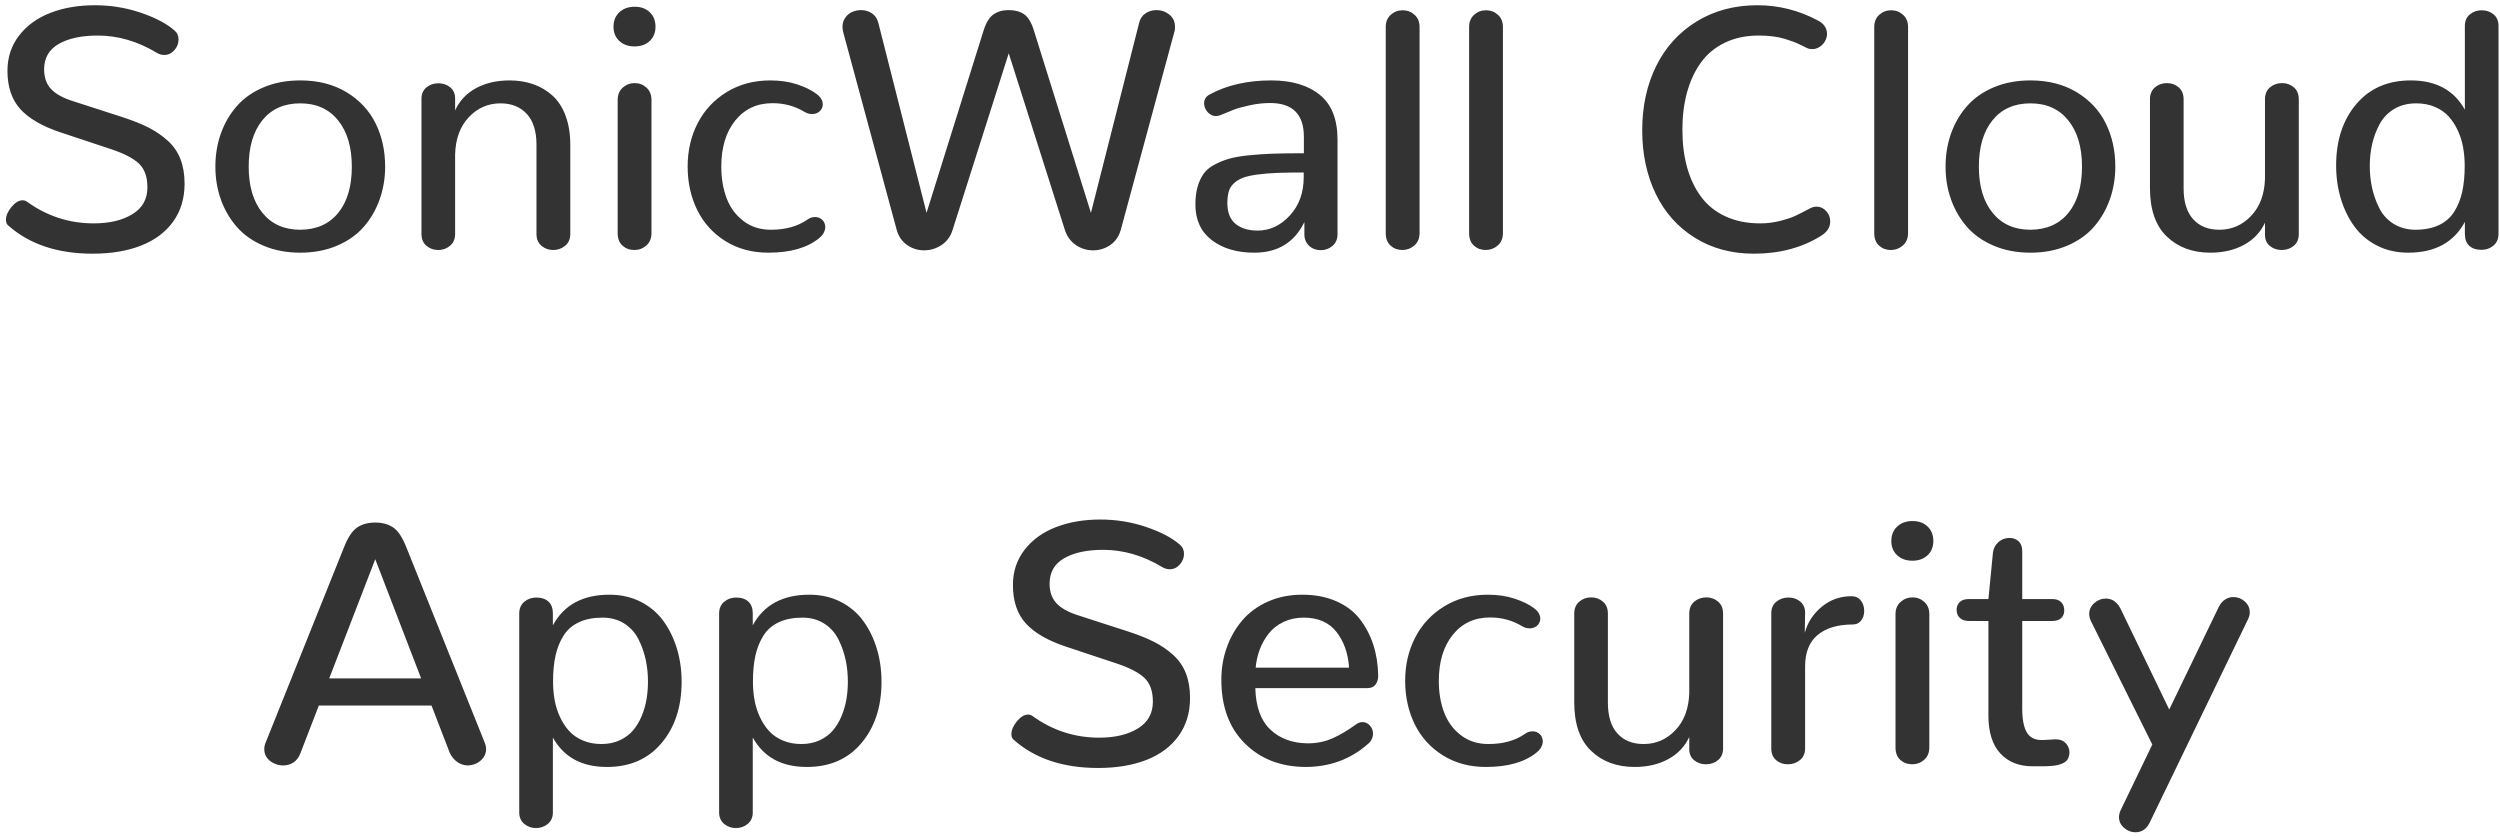 <?xml version="1.0" encoding="UTF-8"?>
<svg width="350px" height="117px" viewBox="0 0 350 117" version="1.1" xmlns="http://www.w3.org/2000/svg" xmlns:xlink="http://www.w3.org/1999/xlink">
    <!-- Generator: Sketch 52.3 (67297) - http://www.bohemiancoding.com/sketch -->
    <title>SonicWall Cloud App 2</title>
    <desc>Created with Sketch.</desc>
    <g id="Page-1" stroke="none" stroke-width="1" fill="none" fill-rule="evenodd">
        <g id="Artboard-Copy-31" transform="translate(-269, -724)" fill="#333333">
            <g id="SonicWall-Cloud-App-2" transform="translate(269, 724)">
                <path d="M12.974,35.516 C8.052,35.516 4.107,34.195 1.138,31.555 C1.028,31.461 0.95,31.348 0.903,31.215 C0.857,31.082 0.833,30.938 0.833,30.781 C0.833,30.203 1.091,29.602 1.607,28.977 C2.122,28.352 2.646,28.039 3.177,28.039 C3.286,28.039 3.388,28.055 3.482,28.086 C3.575,28.117 3.669,28.164 3.763,28.227 C6.575,30.258 9.692,31.273 13.114,31.273 C15.333,31.273 17.142,30.844 18.54,29.984 C19.939,29.125 20.638,27.875 20.638,26.234 C20.638,24.781 20.251,23.68 19.478,22.93 C18.704,22.18 17.403,21.5 15.575,20.891 L8.45,18.523 C5.919,17.68 4.052,16.598 2.849,15.277 C1.646,13.957 1.044,12.164 1.044,9.898 C1.044,8.023 1.587,6.383 2.673,4.977 C3.759,3.57 5.22,2.512 7.056,1.801 C8.892,1.09 10.966,0.734 13.278,0.734 C15.513,0.734 17.653,1.082 19.7,1.777 C21.747,2.473 23.317,3.297 24.411,4.25 C24.802,4.578 24.997,5.008 24.997,5.539 C24.997,6.086 24.802,6.582 24.411,7.027 C24.021,7.473 23.544,7.695 22.982,7.695 C22.622,7.695 22.263,7.586 21.903,7.367 C19.247,5.773 16.505,4.977 13.677,4.977 C11.411,4.977 9.595,5.367 8.228,6.148 C6.86,6.93 6.177,8.117 6.177,9.711 C6.177,10.852 6.497,11.766 7.138,12.453 C7.778,13.141 8.786,13.703 10.161,14.141 L17.263,16.438 C18.685,16.906 19.884,17.391 20.86,17.891 C21.837,18.391 22.72,19 23.509,19.719 C24.298,20.438 24.884,21.293 25.267,22.285 C25.65,23.277 25.841,24.422 25.841,25.719 C25.841,27.766 25.31,29.531 24.247,31.016 C23.185,32.5 21.689,33.621 19.759,34.379 C17.829,35.137 15.568,35.516 12.974,35.516 Z M42.036,32.164 C44.317,32.148 46.091,31.359 47.356,29.797 C48.622,28.234 49.255,26.078 49.255,23.328 C49.255,20.594 48.614,18.434 47.333,16.848 C46.052,15.262 44.286,14.469 42.036,14.469 C39.77,14.469 38.001,15.258 36.728,16.836 C35.454,18.414 34.817,20.578 34.817,23.328 C34.817,26.063 35.458,28.219 36.739,29.797 C38.02,31.375 39.786,32.164 42.036,32.164 Z M42.036,35.375 C40.145,35.375 38.435,35.051 36.903,34.402 C35.372,33.754 34.122,32.875 33.153,31.766 C32.185,30.656 31.442,29.383 30.927,27.945 C30.411,26.508 30.153,24.969 30.153,23.328 C30.153,21.672 30.411,20.121 30.927,18.676 C31.442,17.23 32.188,15.953 33.165,14.844 C34.142,13.734 35.392,12.859 36.915,12.219 C38.438,11.578 40.145,11.258 42.036,11.258 C44.52,11.258 46.673,11.805 48.493,12.898 C50.313,13.992 51.673,15.441 52.571,17.246 C53.47,19.051 53.919,21.078 53.919,23.328 C53.919,24.953 53.661,26.488 53.145,27.934 C52.63,29.379 51.888,30.656 50.919,31.766 C49.95,32.875 48.7,33.754 47.169,34.402 C45.638,35.051 43.927,35.375 42.036,35.375 Z M61.348,35 C60.708,35 60.157,34.801 59.696,34.402 C59.235,34.004 59.005,33.453 59.005,32.75 L59.005,13.859 C59.005,13.156 59.239,12.613 59.708,12.23 C60.177,11.848 60.731,11.656 61.372,11.656 C62.013,11.656 62.563,11.844 63.024,12.219 C63.485,12.594 63.716,13.117 63.716,13.789 L63.716,15.453 C64.341,14.094 65.321,13.055 66.657,12.336 C67.993,11.617 69.552,11.258 71.333,11.258 C72.536,11.258 73.641,11.434 74.649,11.785 C75.657,12.137 76.555,12.668 77.345,13.379 C78.134,14.09 78.747,15.035 79.184,16.215 C79.622,17.395 79.841,18.75 79.841,20.281 L79.841,32.75 C79.841,33.453 79.602,34.004 79.126,34.402 C78.649,34.801 78.091,35 77.45,35 C76.809,35 76.259,34.801 75.798,34.402 C75.337,34.004 75.106,33.453 75.106,32.75 L75.106,20.234 C75.106,18.359 74.653,16.93 73.747,15.945 C72.841,14.961 71.614,14.469 70.067,14.469 C68.333,14.469 66.856,15.113 65.638,16.402 C64.419,17.691 63.778,19.43 63.716,21.617 L63.716,32.75 C63.716,33.453 63.481,34.004 63.013,34.402 C62.544,34.801 61.989,35 61.348,35 Z M88.817,35 C88.161,35 87.606,34.797 87.153,34.391 C86.7,33.984 86.473,33.398 86.473,32.633 L86.473,14 C86.473,13.266 86.712,12.688 87.188,12.266 C87.665,11.844 88.223,11.633 88.864,11.633 C89.489,11.633 90.036,11.844 90.505,12.266 C90.973,12.688 91.208,13.266 91.208,14 L91.208,32.633 C91.208,33.367 90.969,33.945 90.493,34.367 C90.016,34.789 89.458,35 88.817,35 Z M88.841,6.5 C87.965,6.5 87.255,6.246 86.708,5.738 C86.161,5.23 85.887,4.563 85.887,3.734 C85.887,2.906 86.161,2.234 86.708,1.719 C87.255,1.203 87.973,0.945 88.864,0.945 C89.739,0.945 90.442,1.203 90.973,1.719 C91.505,2.234 91.77,2.906 91.77,3.734 C91.77,4.563 91.501,5.23 90.962,5.738 C90.423,6.246 89.716,6.5 88.841,6.5 Z M107.567,35.375 C105.286,35.375 103.278,34.832 101.543,33.746 C99.809,32.66 98.497,31.207 97.606,29.387 C96.715,27.566 96.27,25.539 96.27,23.305 C96.27,21.086 96.739,19.066 97.676,17.246 C98.614,15.426 99.969,13.973 101.743,12.887 C103.516,11.801 105.551,11.258 107.848,11.258 C109.223,11.258 110.469,11.441 111.586,11.809 C112.704,12.176 113.606,12.617 114.293,13.133 C114.887,13.57 115.184,14.062 115.184,14.609 C115.184,14.859 115.118,15.09 114.985,15.301 C114.852,15.512 114.672,15.676 114.446,15.793 C114.219,15.91 113.965,15.969 113.684,15.969 C113.34,15.969 113.004,15.875 112.676,15.688 C111.317,14.859 109.809,14.445 108.153,14.445 C105.981,14.445 104.243,15.254 102.938,16.871 C101.633,18.488 100.981,20.641 100.981,23.328 C100.981,24.969 101.231,26.445 101.731,27.758 C102.231,29.07 103.016,30.133 104.086,30.945 C105.157,31.758 106.434,32.164 107.918,32.164 C109.981,32.164 111.692,31.688 113.051,30.734 C113.223,30.609 113.399,30.52 113.579,30.465 C113.758,30.41 113.934,30.383 114.106,30.383 C114.309,30.383 114.497,30.418 114.668,30.488 C114.84,30.559 114.993,30.656 115.126,30.781 C115.258,30.906 115.36,31.059 115.43,31.238 C115.501,31.418 115.536,31.602 115.536,31.789 C115.536,32.039 115.469,32.297 115.336,32.562 C115.204,32.828 114.997,33.078 114.715,33.312 C113.059,34.688 110.676,35.375 107.567,35.375 Z M156.926,32.117 C156.676,33.055 156.188,33.777 155.461,34.285 C154.735,34.793 153.926,35.047 153.036,35.047 C152.145,35.047 151.336,34.797 150.61,34.297 C149.883,33.797 149.371,33.086 149.075,32.164 L141.223,7.461 L133.371,32.164 C133.09,33.086 132.575,33.797 131.825,34.297 C131.075,34.797 130.258,35.047 129.375,35.047 C128.493,35.047 127.692,34.793 126.973,34.285 C126.254,33.777 125.77,33.055 125.52,32.117 L118.043,4.484 C117.981,4.219 117.95,3.969 117.95,3.734 C117.95,3.266 118.078,2.848 118.336,2.48 C118.594,2.113 118.918,1.844 119.309,1.672 C119.7,1.5 120.114,1.414 120.551,1.414 C120.77,1.414 120.981,1.437 121.184,1.484 C121.387,1.531 121.582,1.602 121.77,1.695 C121.957,1.789 122.129,1.902 122.286,2.035 C122.442,2.168 122.578,2.336 122.696,2.539 C122.813,2.742 122.903,2.961 122.965,3.195 L129.715,29.797 L137.707,4.25 C138.051,3.172 138.508,2.43 139.078,2.023 C139.649,1.617 140.364,1.414 141.223,1.414 C142.098,1.414 142.817,1.609 143.379,2 C143.942,2.391 144.395,3.141 144.739,4.25 L152.731,29.797 L159.481,3.195 C159.621,2.617 159.918,2.176 160.371,1.871 C160.825,1.566 161.332,1.414 161.895,1.414 C162.582,1.414 163.188,1.625 163.711,2.047 C164.235,2.469 164.496,3.031 164.496,3.734 L164.496,3.969 C164.496,4.047 164.489,4.129 164.473,4.215 C164.457,4.301 164.434,4.391 164.403,4.484 L156.926,32.117 Z M175.606,35.375 C173.168,35.375 171.184,34.789 169.653,33.617 C168.121,32.445 167.356,30.781 167.356,28.625 C167.356,27.703 167.453,26.895 167.649,26.199 C167.844,25.504 168.113,24.902 168.457,24.395 C168.801,23.887 169.293,23.457 169.934,23.105 C170.574,22.754 171.258,22.469 171.985,22.25 C172.711,22.031 173.649,21.863 174.797,21.746 C175.946,21.629 177.102,21.551 178.266,21.512 C179.43,21.473 180.856,21.453 182.543,21.453 L182.543,19.156 C182.543,16 180.965,14.422 177.809,14.422 C176.887,14.422 175.942,14.527 174.973,14.738 C174.004,14.949 173.274,15.148 172.781,15.336 C172.289,15.523 171.637,15.789 170.824,16.133 C170.637,16.211 170.442,16.25 170.238,16.25 C170.082,16.25 169.934,16.227 169.793,16.18 C169.653,16.133 169.52,16.066 169.395,15.98 C169.27,15.895 169.156,15.793 169.055,15.676 C168.953,15.559 168.867,15.434 168.797,15.301 C168.727,15.168 168.672,15.031 168.633,14.891 C168.594,14.75 168.574,14.609 168.574,14.469 C168.574,14.203 168.637,13.965 168.762,13.754 C168.887,13.543 169.082,13.367 169.348,13.227 C171.77,11.914 174.645,11.258 177.973,11.258 C180.848,11.258 183.113,11.93 184.77,13.273 C186.426,14.617 187.254,16.711 187.254,19.555 L187.254,32.773 C187.254,33.477 187.02,34.027 186.551,34.426 C186.082,34.824 185.535,35.023 184.91,35.023 C184.504,35.023 184.133,34.941 183.797,34.777 C183.461,34.613 183.18,34.363 182.953,34.027 C182.727,33.691 182.613,33.289 182.613,32.82 L182.613,31.086 C181.223,33.945 178.887,35.375 175.606,35.375 Z M176.074,32.281 C177.778,32.281 179.278,31.578 180.574,30.172 C181.871,28.766 182.52,26.977 182.52,24.805 L182.52,24.148 C181.02,24.148 179.77,24.168 178.77,24.207 C177.77,24.246 176.844,24.324 175.992,24.441 C175.141,24.559 174.473,24.711 173.988,24.898 C173.504,25.086 173.086,25.344 172.735,25.672 C172.383,26 172.145,26.387 172.02,26.832 C171.895,27.277 171.832,27.812 171.832,28.438 C171.832,29.75 172.215,30.719 172.981,31.344 C173.746,31.969 174.778,32.281 176.074,32.281 Z M196.324,35 C195.684,35 195.137,34.797 194.684,34.391 C194.231,33.984 194.004,33.398 194.004,32.633 L194.004,3.781 C194.004,3.062 194.238,2.492 194.707,2.07 C195.176,1.648 195.731,1.438 196.371,1.438 C197.012,1.438 197.566,1.648 198.035,2.07 C198.504,2.492 198.738,3.062 198.738,3.781 L198.738,32.633 C198.738,33.367 198.496,33.945 198.012,34.367 C197.527,34.789 196.965,35 196.324,35 Z M207.996,35 C207.355,35 206.809,34.797 206.355,34.391 C205.902,33.984 205.676,33.398 205.676,32.633 L205.676,3.781 C205.676,3.062 205.91,2.492 206.379,2.07 C206.848,1.648 207.402,1.438 208.043,1.438 C208.684,1.438 209.238,1.648 209.707,2.07 C210.176,2.492 210.41,3.062 210.41,3.781 L210.41,32.633 C210.41,33.367 210.168,33.945 209.684,34.367 C209.199,34.789 208.637,35 207.996,35 Z M245.543,35.516 C242.402,35.516 239.636,34.766 237.246,33.266 C234.855,31.766 233.035,29.711 231.785,27.102 C230.535,24.492 229.91,21.539 229.91,18.242 C229.91,14.867 230.566,11.859 231.879,9.219 C233.191,6.578 235.078,4.504 237.539,2.996 C240,1.488 242.832,0.734 246.035,0.734 C249.035,0.734 251.871,1.453 254.543,2.891 C254.964,3.109 255.277,3.379 255.48,3.699 C255.683,4.02 255.785,4.359 255.785,4.719 C255.785,5.078 255.691,5.426 255.504,5.762 C255.316,6.098 255.062,6.367 254.742,6.57 C254.422,6.773 254.082,6.875 253.722,6.875 C253.597,6.875 253.468,6.863 253.336,6.84 C253.203,6.816 253.074,6.773 252.949,6.711 L252.222,6.348 C251.8,6.137 251.441,5.977 251.144,5.867 C250.847,5.758 250.441,5.621 249.925,5.457 C249.41,5.293 248.839,5.172 248.214,5.094 C247.589,5.016 246.925,4.977 246.222,4.977 C244.441,4.977 242.863,5.309 241.488,5.973 C240.113,6.637 238.996,7.562 238.136,8.75 C237.277,9.938 236.629,11.324 236.191,12.91 C235.754,14.496 235.535,16.25 235.535,18.172 C235.535,20.094 235.754,21.844 236.191,23.422 C236.629,25 237.285,26.379 238.16,27.559 C239.035,28.738 240.175,29.652 241.582,30.301 C242.988,30.949 244.605,31.273 246.433,31.273 C247.371,31.273 248.289,31.16 249.187,30.934 C250.086,30.707 250.804,30.469 251.343,30.219 C251.882,29.969 252.558,29.625 253.371,29.188 C253.683,29.016 253.996,28.93 254.308,28.93 C254.839,28.93 255.293,29.137 255.668,29.551 C256.043,29.965 256.23,30.445 256.23,30.992 C256.23,31.789 255.832,32.445 255.035,32.961 C252.347,34.664 249.183,35.516 245.543,35.516 Z M264.714,35 C264.074,35 263.527,34.797 263.074,34.391 C262.621,33.984 262.394,33.398 262.394,32.633 L262.394,3.781 C262.394,3.062 262.628,2.492 263.097,2.07 C263.566,1.648 264.121,1.438 264.761,1.438 C265.402,1.438 265.957,1.648 266.425,2.07 C266.894,2.492 267.128,3.062 267.128,3.781 L267.128,32.633 C267.128,33.367 266.886,33.945 266.402,34.367 C265.917,34.789 265.355,35 264.714,35 Z M284.261,32.164 C286.542,32.148 288.316,31.359 289.581,29.797 C290.847,28.234 291.48,26.078 291.48,23.328 C291.48,20.594 290.839,18.434 289.558,16.848 C288.277,15.262 286.511,14.469 284.261,14.469 C281.995,14.469 280.226,15.258 278.952,16.836 C277.679,18.414 277.042,20.578 277.042,23.328 C277.042,26.063 277.683,28.219 278.964,29.797 C280.245,31.375 282.011,32.164 284.261,32.164 Z M284.261,35.375 C282.37,35.375 280.66,35.051 279.128,34.402 C277.597,33.754 276.347,32.875 275.378,31.766 C274.409,30.656 273.667,29.383 273.152,27.945 C272.636,26.508 272.378,24.969 272.378,23.328 C272.378,21.672 272.636,20.121 273.152,18.676 C273.667,17.23 274.413,15.953 275.39,14.844 C276.367,13.734 277.617,12.859 279.14,12.219 C280.663,11.578 282.37,11.258 284.261,11.258 C286.745,11.258 288.898,11.805 290.718,12.898 C292.538,13.992 293.898,15.441 294.796,17.246 C295.695,19.051 296.144,21.078 296.144,23.328 C296.144,24.953 295.886,26.488 295.37,27.934 C294.855,29.379 294.113,30.656 293.144,31.766 C292.175,32.875 290.925,33.754 289.394,34.402 C287.863,35.051 286.152,35.375 284.261,35.375 Z M309.456,35.375 C306.956,35.375 304.921,34.621 303.351,33.113 C301.78,31.605 300.995,29.344 300.995,26.328 L300.995,13.906 C300.995,13.187 301.23,12.629 301.698,12.23 C302.167,11.832 302.722,11.633 303.362,11.633 C304.003,11.633 304.554,11.832 305.015,12.23 C305.476,12.629 305.706,13.187 305.706,13.906 L305.706,26.375 C305.706,28.266 306.152,29.703 307.042,30.688 C307.933,31.672 309.152,32.164 310.698,32.164 C312.448,32.164 313.937,31.516 315.163,30.219 C316.39,28.922 317.034,27.188 317.097,25.016 L317.097,13.906 C317.097,13.187 317.331,12.629 317.8,12.23 C318.269,11.832 318.831,11.633 319.487,11.633 C320.128,11.633 320.679,11.832 321.14,12.23 C321.601,12.629 321.831,13.187 321.831,13.906 L321.831,32.773 C321.831,33.477 321.597,34.023 321.128,34.414 C320.659,34.805 320.097,35 319.441,35 C318.8,35 318.249,34.813 317.788,34.438 C317.327,34.062 317.097,33.539 317.097,32.867 L317.097,31.18 C316.472,32.523 315.487,33.559 314.144,34.285 C312.8,35.012 311.237,35.375 309.456,35.375 Z M337.159,35.375 C335.534,35.375 334.073,35.043 332.776,34.379 C331.48,33.715 330.421,32.816 329.601,31.684 C328.78,30.551 328.151,29.258 327.714,27.805 C327.276,26.352 327.058,24.805 327.058,23.164 C327.058,19.664 327.995,16.805 329.87,14.586 C331.745,12.367 334.292,11.258 337.511,11.258 C341.042,11.258 343.565,12.625 345.081,15.359 L345.081,3.641 C345.081,2.937 345.315,2.395 345.784,2.012 C346.253,1.629 346.808,1.438 347.448,1.438 C348.089,1.438 348.64,1.629 349.101,2.012 C349.562,2.395 349.792,2.937 349.792,3.641 L349.792,32.727 C349.792,33.43 349.558,33.98 349.089,34.379 C348.62,34.777 348.065,34.977 347.425,34.977 C346.675,34.977 346.097,34.785 345.69,34.402 C345.284,34.02 345.081,33.461 345.081,32.727 L345.081,31.062 C343.534,33.938 340.894,35.375 337.159,35.375 Z M338.12,32.164 C339.417,32.164 340.522,31.949 341.437,31.52 C342.351,31.09 343.065,30.469 343.581,29.656 C344.097,28.844 344.472,27.914 344.706,26.867 C344.94,25.82 345.058,24.609 345.058,23.234 C345.058,22.328 344.983,21.461 344.835,20.633 C344.687,19.805 344.437,19.012 344.085,18.254 C343.733,17.496 343.304,16.84 342.796,16.285 C342.288,15.73 341.647,15.289 340.874,14.961 C340.101,14.633 339.237,14.469 338.284,14.469 C337.097,14.469 336.065,14.73 335.19,15.254 C334.315,15.777 333.64,16.477 333.163,17.352 C332.687,18.227 332.335,19.156 332.108,20.141 C331.882,21.125 331.769,22.156 331.769,23.234 C331.769,24.281 331.874,25.293 332.085,26.27 C332.296,27.246 332.628,28.191 333.081,29.105 C333.534,30.02 334.194,30.754 335.062,31.309 C335.929,31.863 336.948,32.148 338.12,32.164 Z M58.958,94.977 L52.536,78.289 L46.091,94.977 L58.958,94.977 Z M62.989,105.453 L60.411,98.773 L44.638,98.773 L42.059,105.453 C41.841,106.031 41.517,106.461 41.087,106.742 C40.657,107.023 40.177,107.164 39.645,107.164 C39.161,107.164 38.692,107.047 38.239,106.812 C37.411,106.359 36.997,105.711 36.997,104.867 C36.997,104.57 37.059,104.273 37.184,103.977 L48.177,76.578 C48.724,75.203 49.337,74.289 50.017,73.836 C50.696,73.383 51.536,73.156 52.536,73.156 C53.52,73.156 54.352,73.383 55.032,73.836 C55.712,74.289 56.325,75.203 56.872,76.578 L67.864,103.977 C67.989,104.289 68.052,104.594 68.052,104.891 C68.052,105.328 67.923,105.723 67.665,106.074 C67.407,106.426 67.079,106.695 66.681,106.883 C66.282,107.07 65.856,107.164 65.403,107.164 C64.356,107.086 63.552,106.516 62.989,105.453 Z M75.036,115.93 C74.411,115.93 73.864,115.734 73.395,115.344 C72.927,114.953 72.692,114.414 72.692,113.727 L72.692,85.906 C72.692,85.203 72.927,84.652 73.395,84.254 C73.864,83.855 74.419,83.656 75.059,83.656 C75.809,83.656 76.387,83.848 76.794,84.23 C77.2,84.613 77.403,85.164 77.403,85.883 L77.403,87.547 C78.95,84.687 81.591,83.258 85.325,83.258 C86.95,83.258 88.411,83.59 89.708,84.254 C91.005,84.918 92.063,85.816 92.884,86.949 C93.704,88.082 94.333,89.371 94.77,90.816 C95.208,92.262 95.427,93.805 95.427,95.445 C95.427,98.945 94.489,101.809 92.614,104.035 C90.739,106.262 88.192,107.375 84.973,107.375 C81.442,107.375 78.919,106 77.403,103.25 L77.403,113.727 C77.403,114.414 77.169,114.953 76.7,115.344 C76.231,115.734 75.677,115.93 75.036,115.93 Z M84.2,104.164 C85.153,104.164 86.009,103.988 86.766,103.637 C87.524,103.285 88.145,102.824 88.63,102.254 C89.114,101.684 89.516,101.012 89.837,100.238 C90.157,99.465 90.384,98.68 90.516,97.883 C90.649,97.086 90.716,96.258 90.716,95.398 C90.716,94.352 90.61,93.34 90.399,92.363 C90.188,91.387 89.856,90.441 89.403,89.527 C88.95,88.613 88.29,87.875 87.423,87.312 C86.555,86.75 85.536,86.469 84.364,86.469 C83.067,86.469 81.962,86.684 81.048,87.113 C80.134,87.543 79.419,88.164 78.903,88.977 C78.387,89.789 78.012,90.719 77.778,91.766 C77.544,92.813 77.427,94.023 77.427,95.398 C77.427,96.305 77.501,97.172 77.649,98 C77.798,98.828 78.048,99.621 78.399,100.379 C78.751,101.137 79.18,101.793 79.688,102.348 C80.196,102.902 80.837,103.344 81.61,103.672 C82.384,104 83.247,104.164 84.2,104.164 Z M103.02,115.93 C102.395,115.93 101.848,115.734 101.379,115.344 C100.911,114.953 100.676,114.414 100.676,113.727 L100.676,85.906 C100.676,85.203 100.911,84.652 101.379,84.254 C101.848,83.855 102.403,83.656 103.044,83.656 C103.794,83.656 104.372,83.848 104.778,84.23 C105.184,84.613 105.387,85.164 105.387,85.883 L105.387,87.547 C106.934,84.687 109.575,83.258 113.309,83.258 C114.934,83.258 116.395,83.59 117.692,84.254 C118.989,84.918 120.047,85.816 120.868,86.949 C121.688,88.082 122.317,89.371 122.754,90.816 C123.192,92.262 123.411,93.805 123.411,95.445 C123.411,98.945 122.473,101.809 120.598,104.035 C118.723,106.262 116.176,107.375 112.958,107.375 C109.426,107.375 106.903,106 105.387,103.25 L105.387,113.727 C105.387,114.414 105.153,114.953 104.684,115.344 C104.215,115.734 103.661,115.93 103.02,115.93 Z M112.184,104.164 C113.137,104.164 113.993,103.988 114.751,103.637 C115.508,103.285 116.129,102.824 116.614,102.254 C117.098,101.684 117.501,101.012 117.821,100.238 C118.141,99.465 118.368,98.68 118.501,97.883 C118.633,97.086 118.7,96.258 118.7,95.398 C118.7,94.352 118.594,93.34 118.383,92.363 C118.172,91.387 117.84,90.441 117.387,89.527 C116.934,88.613 116.274,87.875 115.407,87.312 C114.54,86.75 113.52,86.469 112.348,86.469 C111.051,86.469 109.946,86.684 109.032,87.113 C108.118,87.543 107.403,88.164 106.887,88.977 C106.372,89.789 105.997,90.719 105.762,91.766 C105.528,92.813 105.411,94.023 105.411,95.398 C105.411,96.305 105.485,97.172 105.633,98 C105.782,98.828 106.032,99.621 106.383,100.379 C106.735,101.137 107.165,101.793 107.672,102.348 C108.18,102.902 108.821,103.344 109.594,103.672 C110.368,104 111.231,104.164 112.184,104.164 Z M153.739,107.516 C148.817,107.516 144.871,106.195 141.903,103.555 C141.793,103.461 141.715,103.348 141.668,103.215 C141.621,103.082 141.598,102.938 141.598,102.781 C141.598,102.203 141.856,101.602 142.371,100.977 C142.887,100.352 143.41,100.039 143.942,100.039 C144.051,100.039 144.153,100.055 144.246,100.086 C144.34,100.117 144.434,100.164 144.528,100.227 C147.34,102.258 150.457,103.273 153.879,103.273 C156.098,103.273 157.907,102.844 159.305,101.984 C160.703,101.125 161.403,99.875 161.403,98.234 C161.403,96.781 161.016,95.68 160.242,94.93 C159.469,94.18 158.168,93.5 156.34,92.891 L149.215,90.523 C146.684,89.68 144.817,88.598 143.614,87.277 C142.41,85.957 141.809,84.164 141.809,81.898 C141.809,80.023 142.352,78.383 143.438,76.977 C144.524,75.57 145.985,74.512 147.821,73.801 C149.657,73.09 151.731,72.734 154.043,72.734 C156.278,72.734 158.418,73.082 160.465,73.777 C162.512,74.473 164.082,75.297 165.176,76.25 C165.567,76.578 165.762,77.008 165.762,77.539 C165.762,78.086 165.567,78.582 165.176,79.027 C164.785,79.473 164.309,79.695 163.746,79.695 C163.387,79.695 163.028,79.586 162.668,79.367 C160.012,77.773 157.27,76.977 154.442,76.977 C152.176,76.977 150.36,77.367 148.992,78.148 C147.625,78.93 146.942,80.117 146.942,81.711 C146.942,82.852 147.262,83.766 147.903,84.453 C148.543,85.141 149.551,85.703 150.926,86.141 L158.028,88.438 C159.45,88.906 160.649,89.391 161.625,89.891 C162.602,90.391 163.485,91 164.274,91.719 C165.063,92.438 165.649,93.293 166.032,94.285 C166.414,95.277 166.606,96.422 166.606,97.719 C166.606,99.766 166.075,101.531 165.012,103.016 C163.95,104.5 162.453,105.621 160.524,106.379 C158.594,107.137 156.332,107.516 153.739,107.516 Z M182.731,107.375 C179.262,107.344 176.438,106.238 174.258,104.059 C172.078,101.879 170.988,98.914 170.988,95.164 C170.988,93.57 171.242,92.063 171.75,90.641 C172.258,89.219 172.981,87.957 173.918,86.855 C174.856,85.754 176.047,84.879 177.492,84.23 C178.938,83.582 180.543,83.258 182.309,83.258 C184.106,83.258 185.695,83.562 187.078,84.172 C188.461,84.781 189.563,85.617 190.383,86.68 C191.203,87.742 191.828,88.934 192.258,90.254 C192.688,91.574 192.918,93.016 192.949,94.578 C192.949,95.094 192.824,95.516 192.574,95.844 C192.324,96.172 191.949,96.336 191.449,96.336 L175.746,96.336 C175.809,98.93 176.504,100.859 177.832,102.125 C179.16,103.391 180.902,104.039 183.059,104.07 C184.34,104.07 185.512,103.832 186.574,103.355 C187.637,102.879 188.723,102.234 189.832,101.422 C189.988,101.312 190.141,101.23 190.289,101.176 C190.438,101.121 190.59,101.094 190.746,101.094 C191.012,101.094 191.258,101.168 191.485,101.316 C191.711,101.465 191.891,101.664 192.024,101.914 C192.156,102.164 192.223,102.43 192.223,102.711 C192.223,102.977 192.164,103.234 192.047,103.484 C191.93,103.734 191.746,103.961 191.496,104.164 C189.074,106.305 186.153,107.375 182.731,107.375 Z M175.793,93.477 L188.871,93.477 C188.731,91.445 188.137,89.77 187.09,88.449 C186.043,87.129 184.52,86.469 182.52,86.469 C181.488,86.469 180.551,86.668 179.707,87.066 C178.863,87.465 178.172,88.004 177.633,88.684 C177.094,89.363 176.672,90.109 176.367,90.922 C176.063,91.734 175.871,92.586 175.793,93.477 Z M208.02,107.375 C205.738,107.375 203.73,106.832 201.996,105.746 C200.262,104.66 198.949,103.207 198.059,101.387 C197.168,99.566 196.723,97.539 196.723,95.305 C196.723,93.086 197.191,91.066 198.129,89.246 C199.066,87.426 200.422,85.973 202.195,84.887 C203.969,83.801 206.004,83.258 208.301,83.258 C209.676,83.258 210.922,83.441 212.039,83.809 C213.156,84.176 214.059,84.617 214.746,85.133 C215.34,85.57 215.637,86.062 215.637,86.609 C215.637,86.859 215.57,87.09 215.438,87.301 C215.305,87.512 215.125,87.676 214.898,87.793 C214.672,87.91 214.418,87.969 214.137,87.969 C213.793,87.969 213.457,87.875 213.129,87.688 C211.77,86.859 210.262,86.445 208.605,86.445 C206.434,86.445 204.695,87.254 203.391,88.871 C202.086,90.488 201.434,92.641 201.434,95.328 C201.434,96.969 201.684,98.445 202.184,99.758 C202.684,101.07 203.469,102.133 204.539,102.945 C205.609,103.758 206.887,104.164 208.371,104.164 C210.434,104.164 212.145,103.688 213.504,102.734 C213.676,102.609 213.852,102.52 214.031,102.465 C214.211,102.41 214.387,102.383 214.559,102.383 C214.762,102.383 214.949,102.418 215.121,102.488 C215.293,102.559 215.445,102.656 215.578,102.781 C215.711,102.906 215.812,103.059 215.883,103.238 C215.953,103.418 215.988,103.602 215.988,103.789 C215.988,104.039 215.922,104.297 215.789,104.562 C215.656,104.828 215.449,105.078 215.168,105.312 C213.512,106.688 211.129,107.375 208.02,107.375 Z M228.855,107.375 C226.355,107.375 224.32,106.621 222.75,105.113 C221.18,103.605 220.394,101.344 220.394,98.328 L220.394,85.906 C220.394,85.187 220.629,84.629 221.098,84.23 C221.566,83.832 222.121,83.633 222.762,83.633 C223.402,83.633 223.953,83.832 224.414,84.23 C224.875,84.629 225.105,85.187 225.105,85.906 L225.105,98.375 C225.105,100.266 225.551,101.703 226.441,102.688 C227.332,103.672 228.551,104.164 230.098,104.164 C231.848,104.164 233.336,103.516 234.562,102.219 C235.789,100.922 236.433,99.188 236.496,97.016 L236.496,85.906 C236.496,85.187 236.73,84.629 237.199,84.23 C237.668,83.832 238.23,83.633 238.887,83.633 C239.527,83.633 240.078,83.832 240.539,84.23 C241,84.629 241.23,85.187 241.23,85.906 L241.23,104.773 C241.23,105.477 240.996,106.023 240.527,106.414 C240.058,106.805 239.496,107 238.84,107 C238.199,107 237.648,106.813 237.187,106.438 C236.726,106.062 236.496,105.539 236.496,104.867 L236.496,103.18 C235.871,104.523 234.887,105.559 233.543,106.285 C232.199,107.012 230.637,107.375 228.855,107.375 Z M250.3,107 C249.66,107 249.113,106.809 248.66,106.426 C248.207,106.043 247.98,105.492 247.98,104.773 L247.98,85.836 C247.98,85.148 248.218,84.613 248.695,84.23 C249.172,83.848 249.73,83.656 250.371,83.656 C250.621,83.656 250.859,83.684 251.086,83.738 C251.312,83.793 251.523,83.879 251.718,83.996 C251.914,84.113 252.086,84.25 252.234,84.406 C252.383,84.563 252.5,84.754 252.586,84.98 C252.672,85.207 252.715,85.453 252.715,85.719 L252.668,88.602 C253.058,87.148 253.851,85.93 255.047,84.945 C256.242,83.961 257.629,83.469 259.207,83.469 C259.769,83.469 260.207,83.672 260.519,84.078 C260.832,84.484 260.988,84.969 260.988,85.531 C260.988,86.047 260.847,86.492 260.566,86.867 C260.285,87.242 259.886,87.43 259.371,87.43 C257.293,87.43 255.664,87.914 254.484,88.883 C253.304,89.852 252.715,91.328 252.715,93.312 L252.715,104.773 C252.715,105.477 252.472,106.023 251.988,106.414 C251.504,106.805 250.941,107 250.3,107 Z M267.714,107 C267.058,107 266.503,106.797 266.05,106.391 C265.597,105.984 265.371,105.398 265.371,104.633 L265.371,86 C265.371,85.266 265.609,84.688 266.086,84.266 C266.562,83.844 267.121,83.633 267.761,83.633 C268.386,83.633 268.933,83.844 269.402,84.266 C269.871,84.688 270.105,85.266 270.105,86 L270.105,104.633 C270.105,105.367 269.867,105.945 269.39,106.367 C268.914,106.789 268.355,107 267.714,107 Z M267.738,78.5 C266.863,78.5 266.152,78.246 265.605,77.738 C265.058,77.23 264.785,76.563 264.785,75.734 C264.785,74.906 265.058,74.234 265.605,73.719 C266.152,73.203 266.871,72.945 267.761,72.945 C268.636,72.945 269.339,73.203 269.871,73.719 C270.402,74.234 270.668,74.906 270.668,75.734 C270.668,76.563 270.398,77.23 269.859,77.738 C269.32,78.246 268.613,78.5 267.738,78.5 Z M284.566,107.281 C282.66,107.281 281.152,106.68 280.042,105.477 C278.933,104.273 278.378,102.508 278.378,100.18 L278.378,86.938 L275.66,86.938 C275.097,86.938 274.667,86.793 274.371,86.504 C274.074,86.215 273.925,85.844 273.925,85.391 C273.925,84.937 274.07,84.57 274.359,84.289 C274.648,84.008 275.074,83.867 275.636,83.867 L278.378,83.867 L279.011,77.375 C279.089,76.781 279.343,76.289 279.773,75.898 C280.203,75.508 280.722,75.312 281.331,75.312 C281.847,75.312 282.273,75.469 282.609,75.781 C282.945,76.094 283.113,76.555 283.113,77.164 L283.113,83.867 L287.308,83.867 C287.871,83.867 288.292,84.016 288.574,84.312 C288.855,84.609 288.996,84.984 288.996,85.438 C288.996,85.891 288.855,86.254 288.574,86.527 C288.292,86.801 287.871,86.938 287.308,86.938 L283.113,86.938 L283.113,99.195 C283.113,100.695 283.324,101.805 283.746,102.523 C284.167,103.242 284.855,103.602 285.808,103.602 L286.042,103.602 L287.706,103.508 L287.847,103.508 C288.425,103.508 288.882,103.691 289.218,104.059 C289.554,104.426 289.722,104.852 289.722,105.336 C289.722,105.586 289.683,105.812 289.605,106.016 C289.527,106.219 289.425,106.387 289.3,106.52 C289.175,106.652 289.007,106.766 288.796,106.859 C288.585,106.953 288.378,107.027 288.175,107.082 C287.972,107.137 287.718,107.18 287.413,107.211 C287.109,107.242 286.831,107.262 286.581,107.27 C286.331,107.277 286.035,107.281 285.691,107.281 L284.566,107.281 Z M300.948,115.18 C300.511,116.07 299.847,116.516 298.956,116.516 C298.363,116.516 297.831,116.309 297.363,115.895 C296.894,115.48 296.659,114.984 296.659,114.406 C296.659,114.078 296.738,113.75 296.894,113.422 L301.323,104.234 L292.745,86.984 C292.573,86.641 292.488,86.297 292.488,85.953 C292.488,85.359 292.726,84.852 293.202,84.43 C293.679,84.008 294.222,83.797 294.831,83.797 C295.097,83.797 295.351,83.844 295.593,83.938 C295.835,84.031 296.07,84.187 296.296,84.406 C296.523,84.625 296.714,84.891 296.87,85.203 L303.691,99.336 L310.605,85.016 C310.839,84.531 311.14,84.172 311.507,83.938 C311.874,83.703 312.261,83.586 312.667,83.586 C313.277,83.586 313.812,83.793 314.273,84.207 C314.734,84.621 314.964,85.125 314.964,85.719 C314.964,86.047 314.886,86.367 314.73,86.68 L300.948,115.18 Z" id="SonicWall-Cloud-App"></path>
            </g>
        </g>
    </g>
</svg>